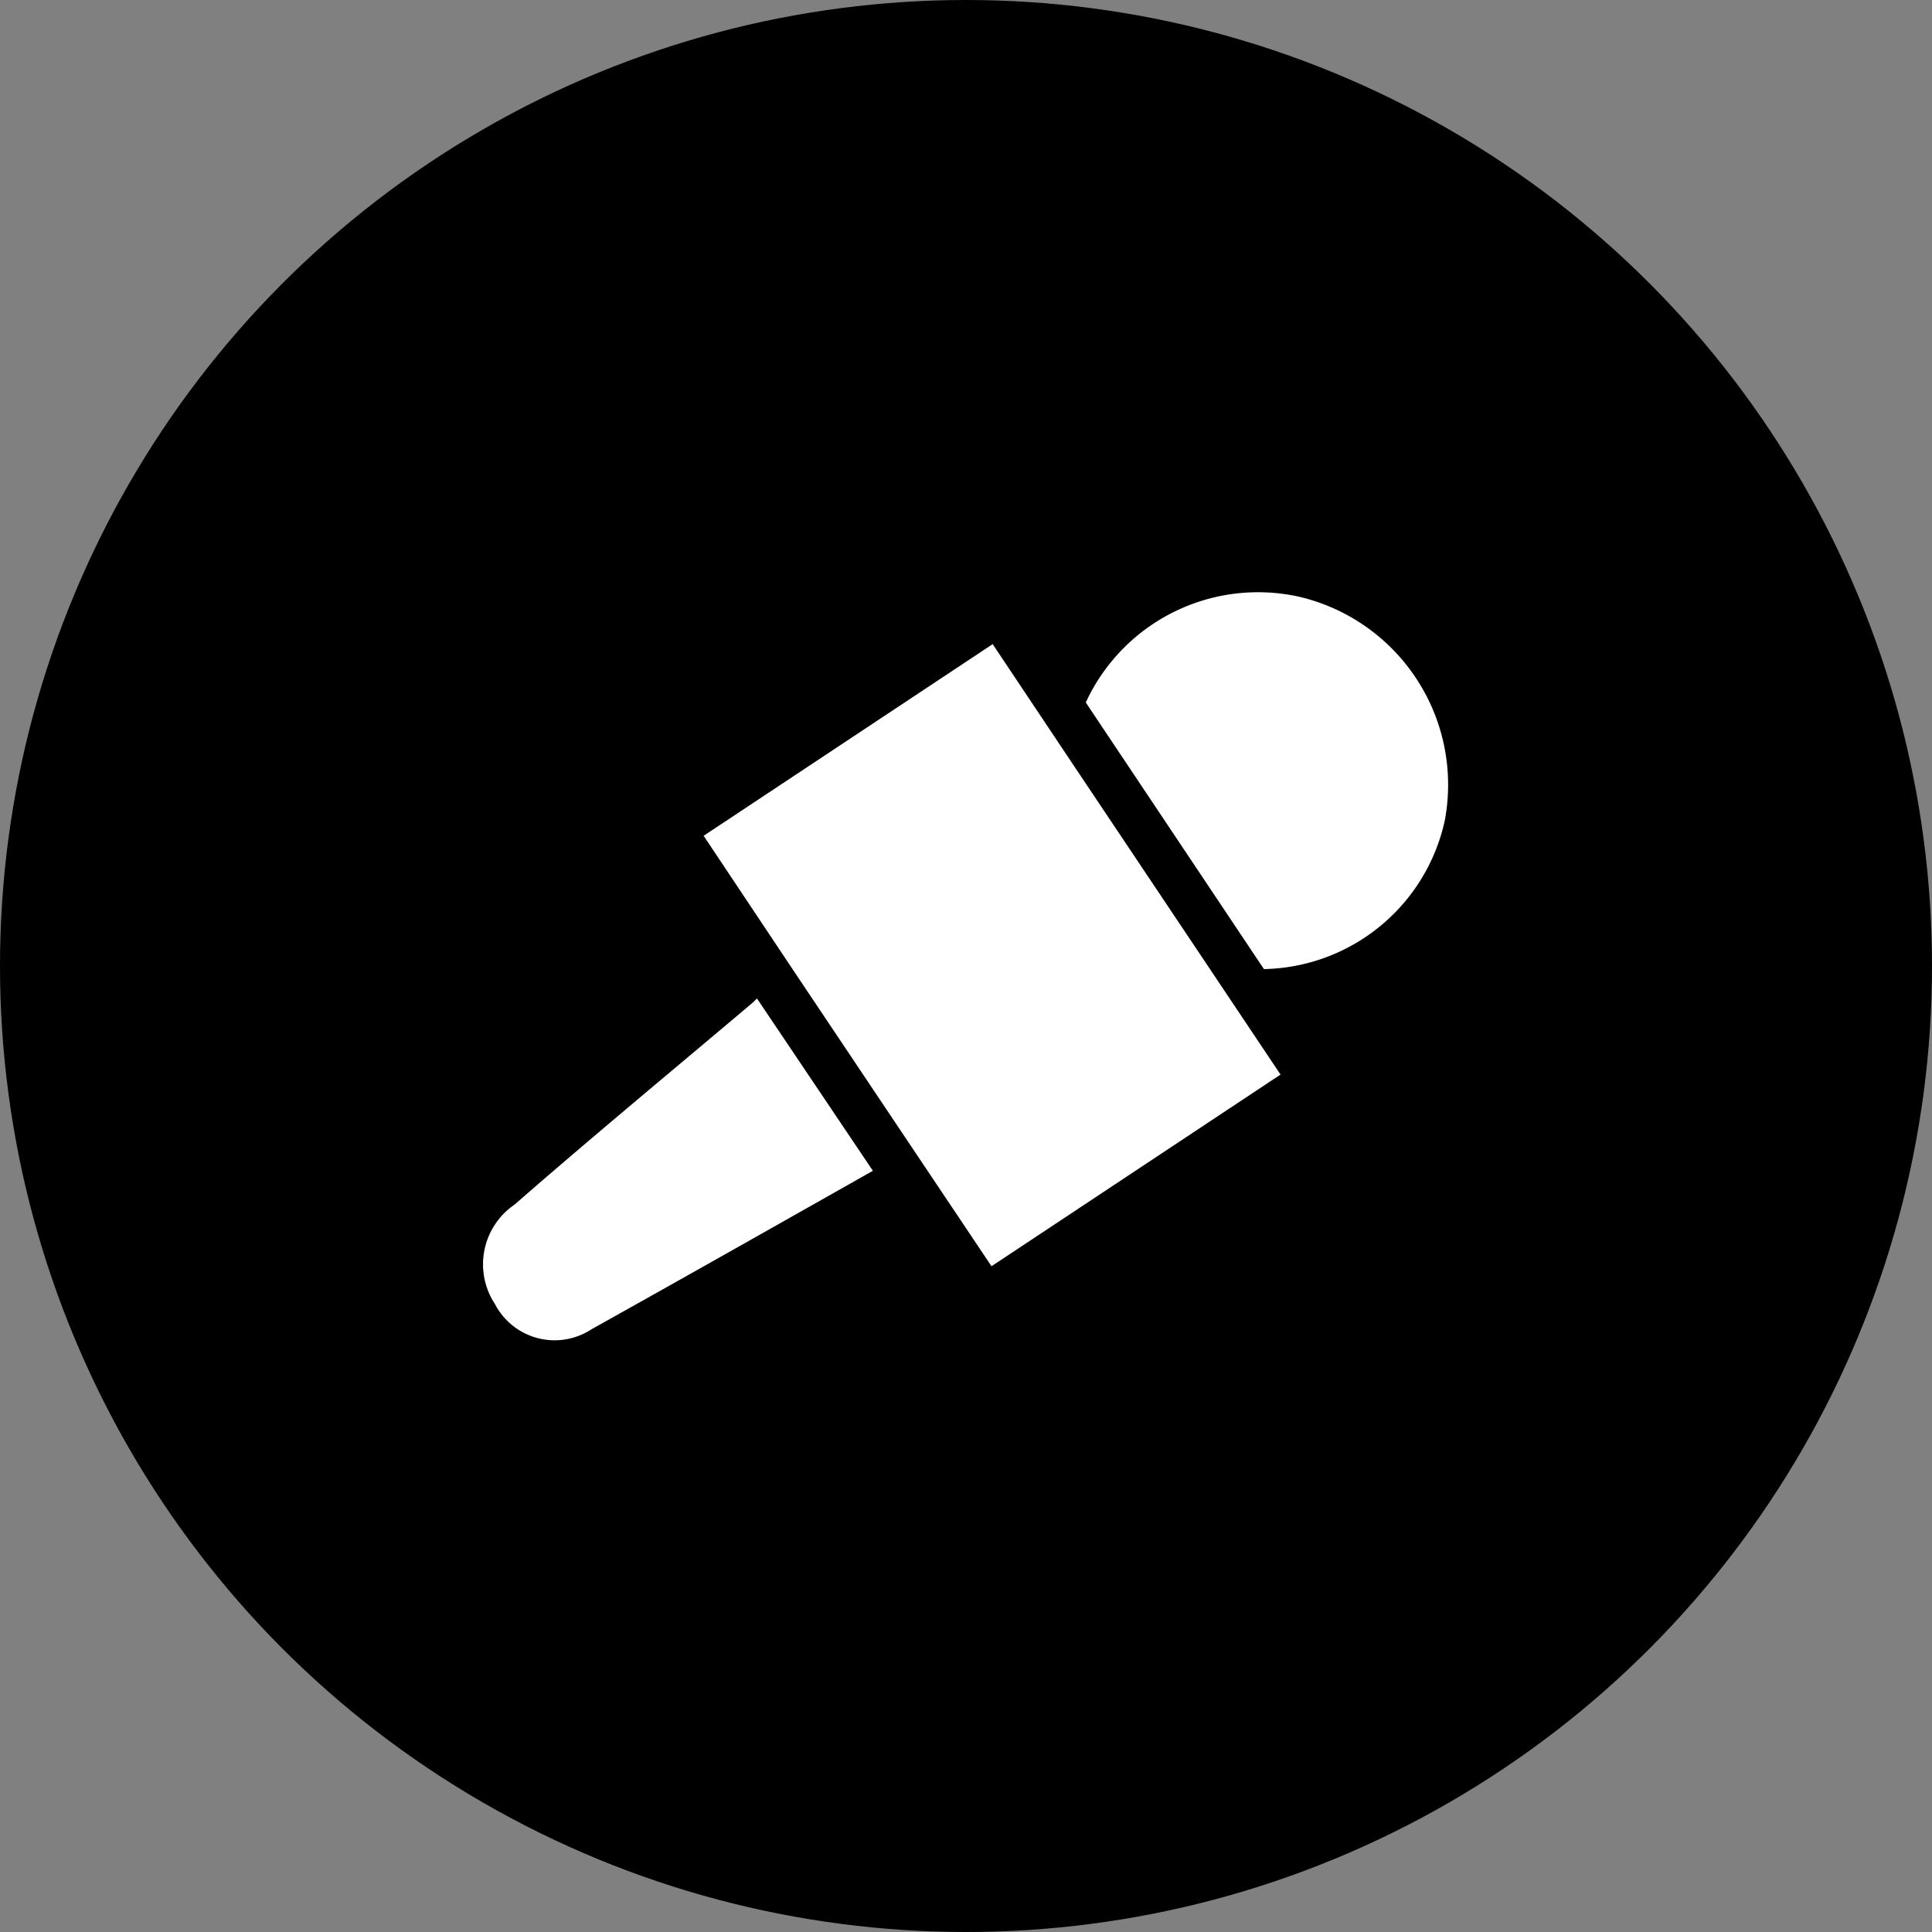 <svg xmlns="http://www.w3.org/2000/svg" viewBox="0 0 50 50"><rect x="0" y="0" width="50" height="50" fill="#808080" stroke="none"/><circle class="cls-1" cx="25" cy="25" r="25"/><path fill='#fff' d="M33.65,15.45a4.91,4.91,0,0,0-5.55,2.73l4.61,6.9a4.89,4.89,0,0,0,4.68-3.84A5,5,0,0,0,33.65,15.45Z"/><path fill='#fff' d="M19.49,25.94c-2.06,1.74-4.14,3.46-6.18,5.24a1.87,1.87,0,0,0-.5,2.57,1.74,1.74,0,0,0,2.5.65c2.42-1.35,4.84-2.72,7.28-4.1l-3-4.46Z"/><polygon fill='#fff' points="31.18 24.88 27.7 19.68 25.69 16.67 18.21 21.63 20.51 25.08 23.61 29.71 25.66 32.77 33.14 27.81 31.18 24.88"/></svg>